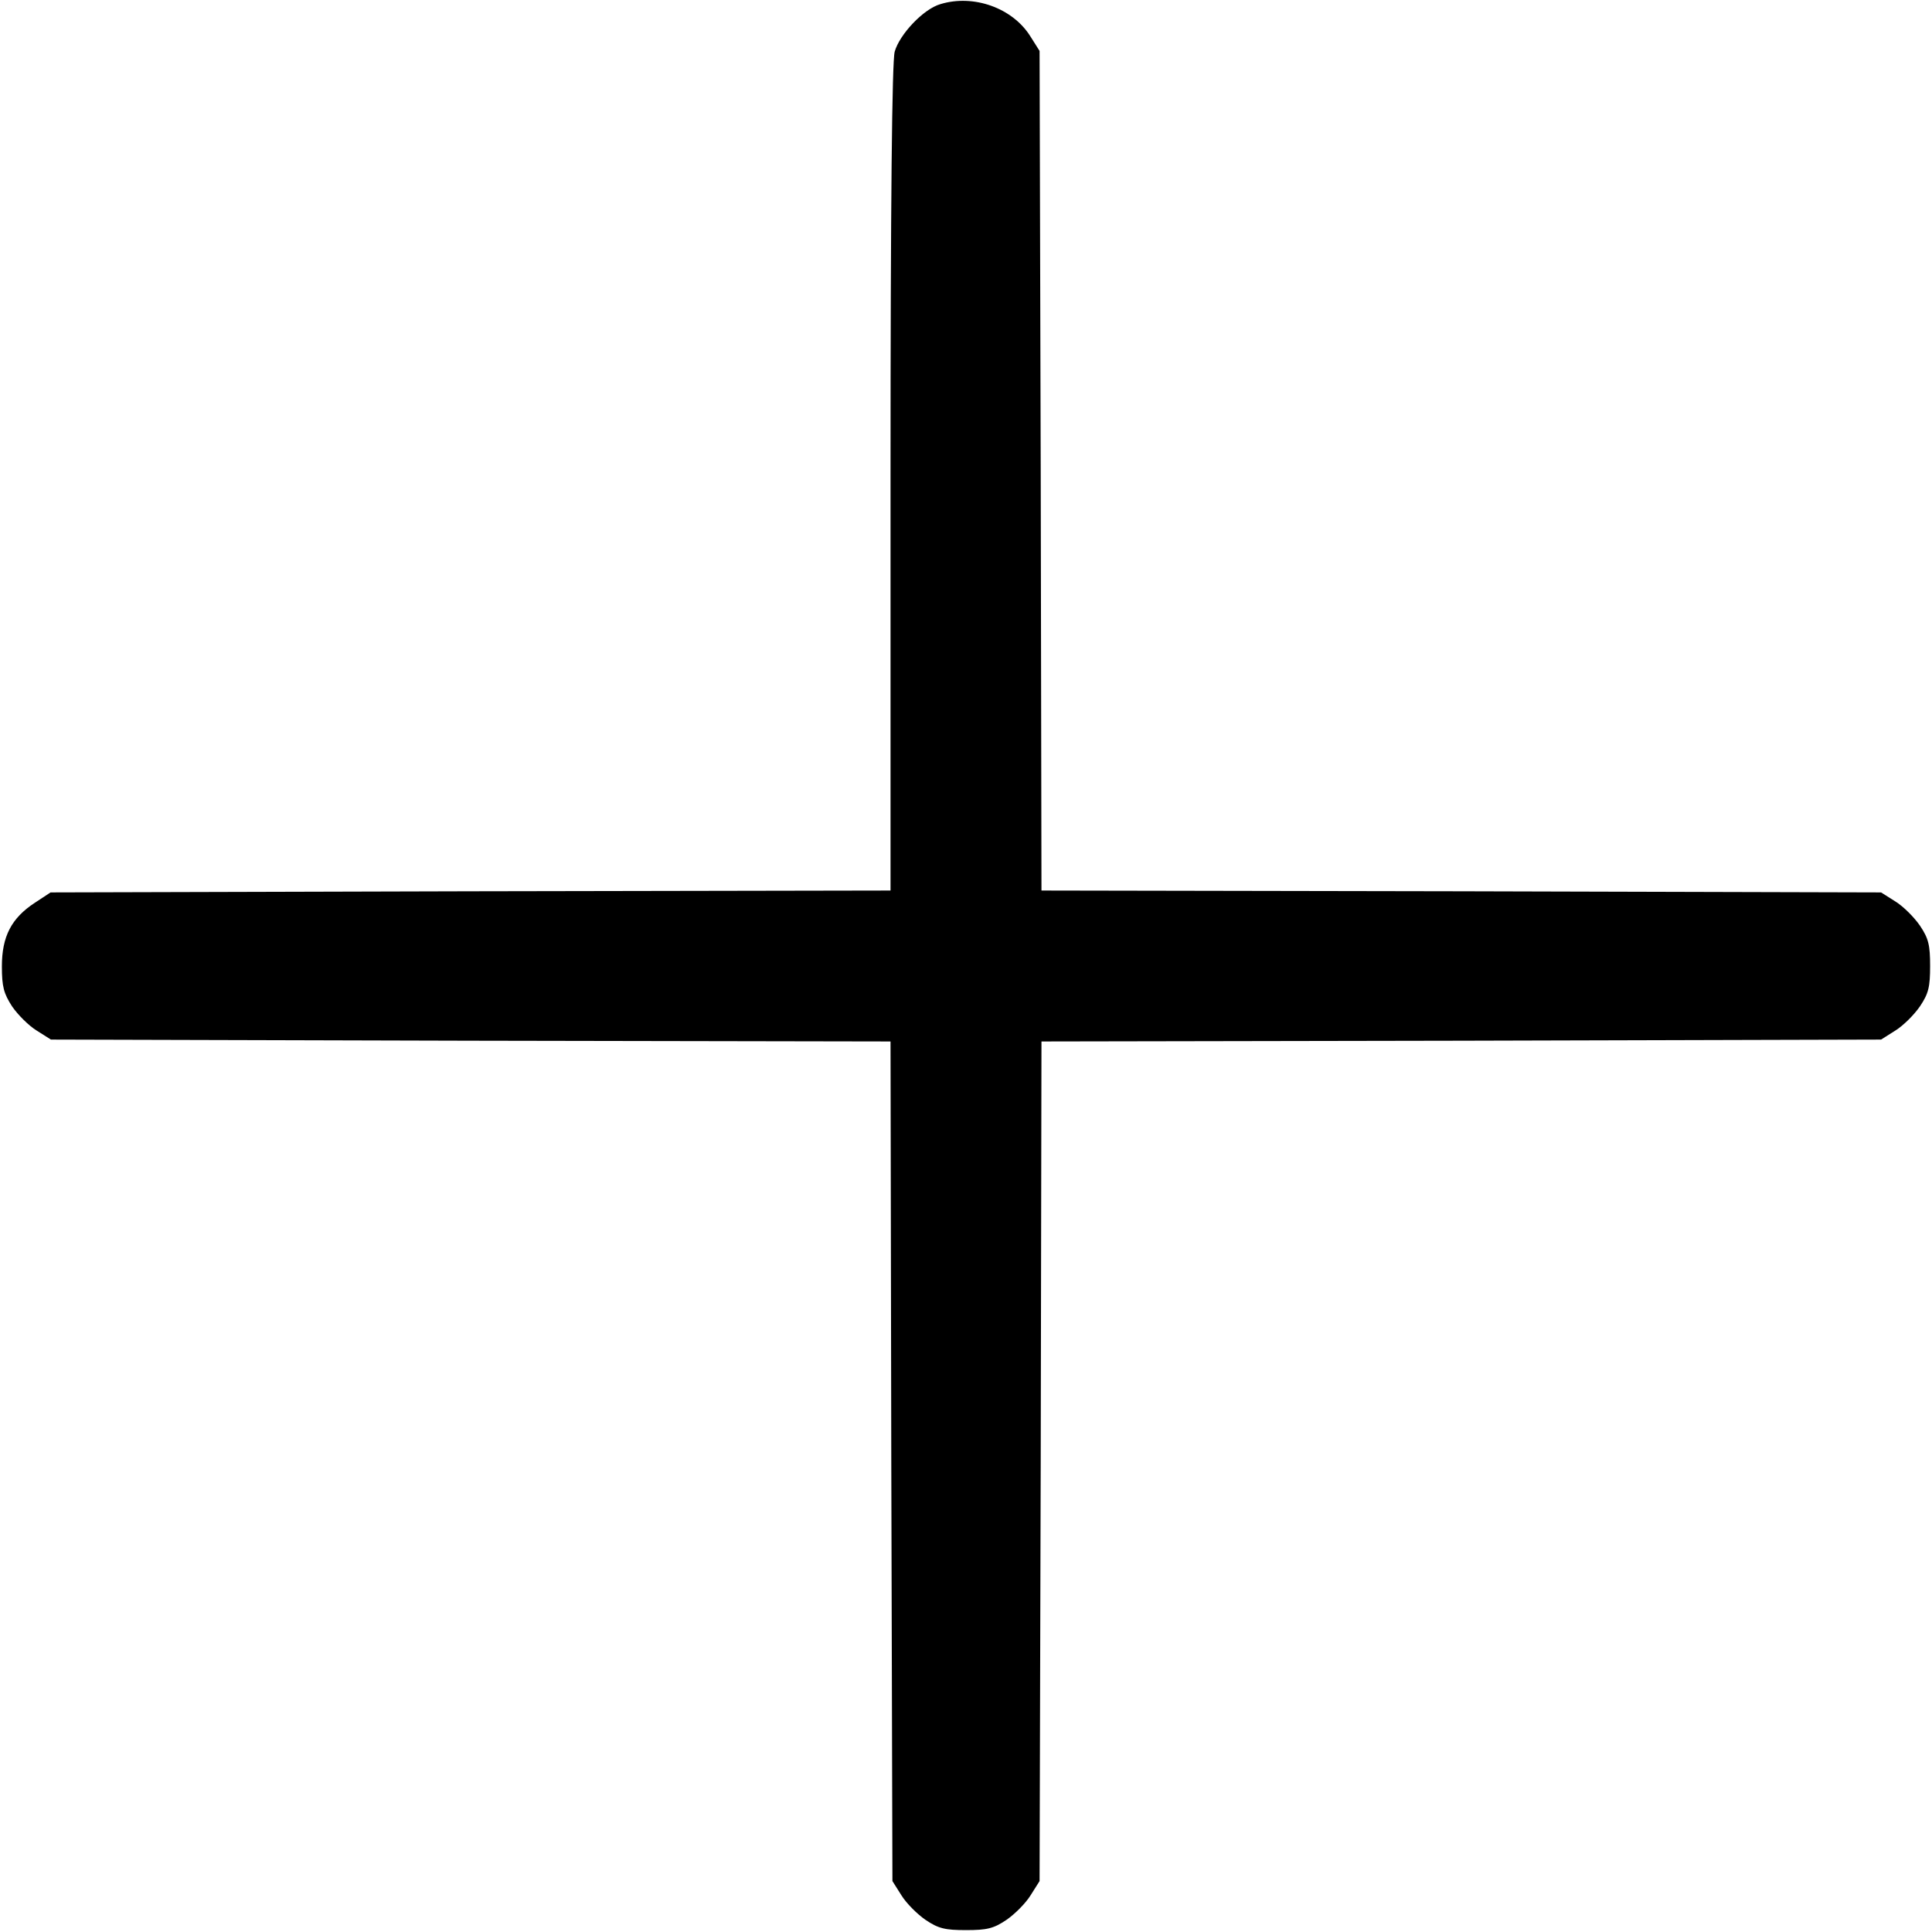 <svg width="512" height="512" viewBox="0 0 512 512" fill="none" xmlns="http://www.w3.org/2000/svg">
<path d="M249.2 1.1C244.7 2.4 238.4 9.1 237.1 13.7C236.4 16.3 236 52.9 236 126.7V236L124.7 236.2L13.4 236.5L9.3 239.2C3 243.3 0.5 248.2 0.5 256.1C0.5 261.5 1 263.3 3.2 266.7C4.7 268.9 7.6 271.8 9.7 273.1L13.5 275.5L124.7 275.8L236 276L236.2 387.3L236.5 498.5L238.9 502.3C240.2 504.4 243.1 507.3 245.3 508.8C248.7 511.1 250.5 511.5 256 511.5C261.5 511.5 263.3 511.1 266.7 508.8C268.9 507.3 271.8 504.4 273.1 502.3L275.5 498.5L275.8 387.3L276 276L387.3 275.8L498.5 275.5L502.3 273.1C504.4 271.8 507.3 268.9 508.8 266.7C511.1 263.3 511.5 261.5 511.5 256C511.5 250.5 511.1 248.7 508.8 245.3C507.3 243.1 504.4 240.2 502.3 238.9L498.5 236.5L387.3 236.2L276 236L275.8 124.7L275.5 13.5L273.1 9.7C268.4 2.1 258 -1.6 249.2 1.1Z" fill="black"/>
</svg>

